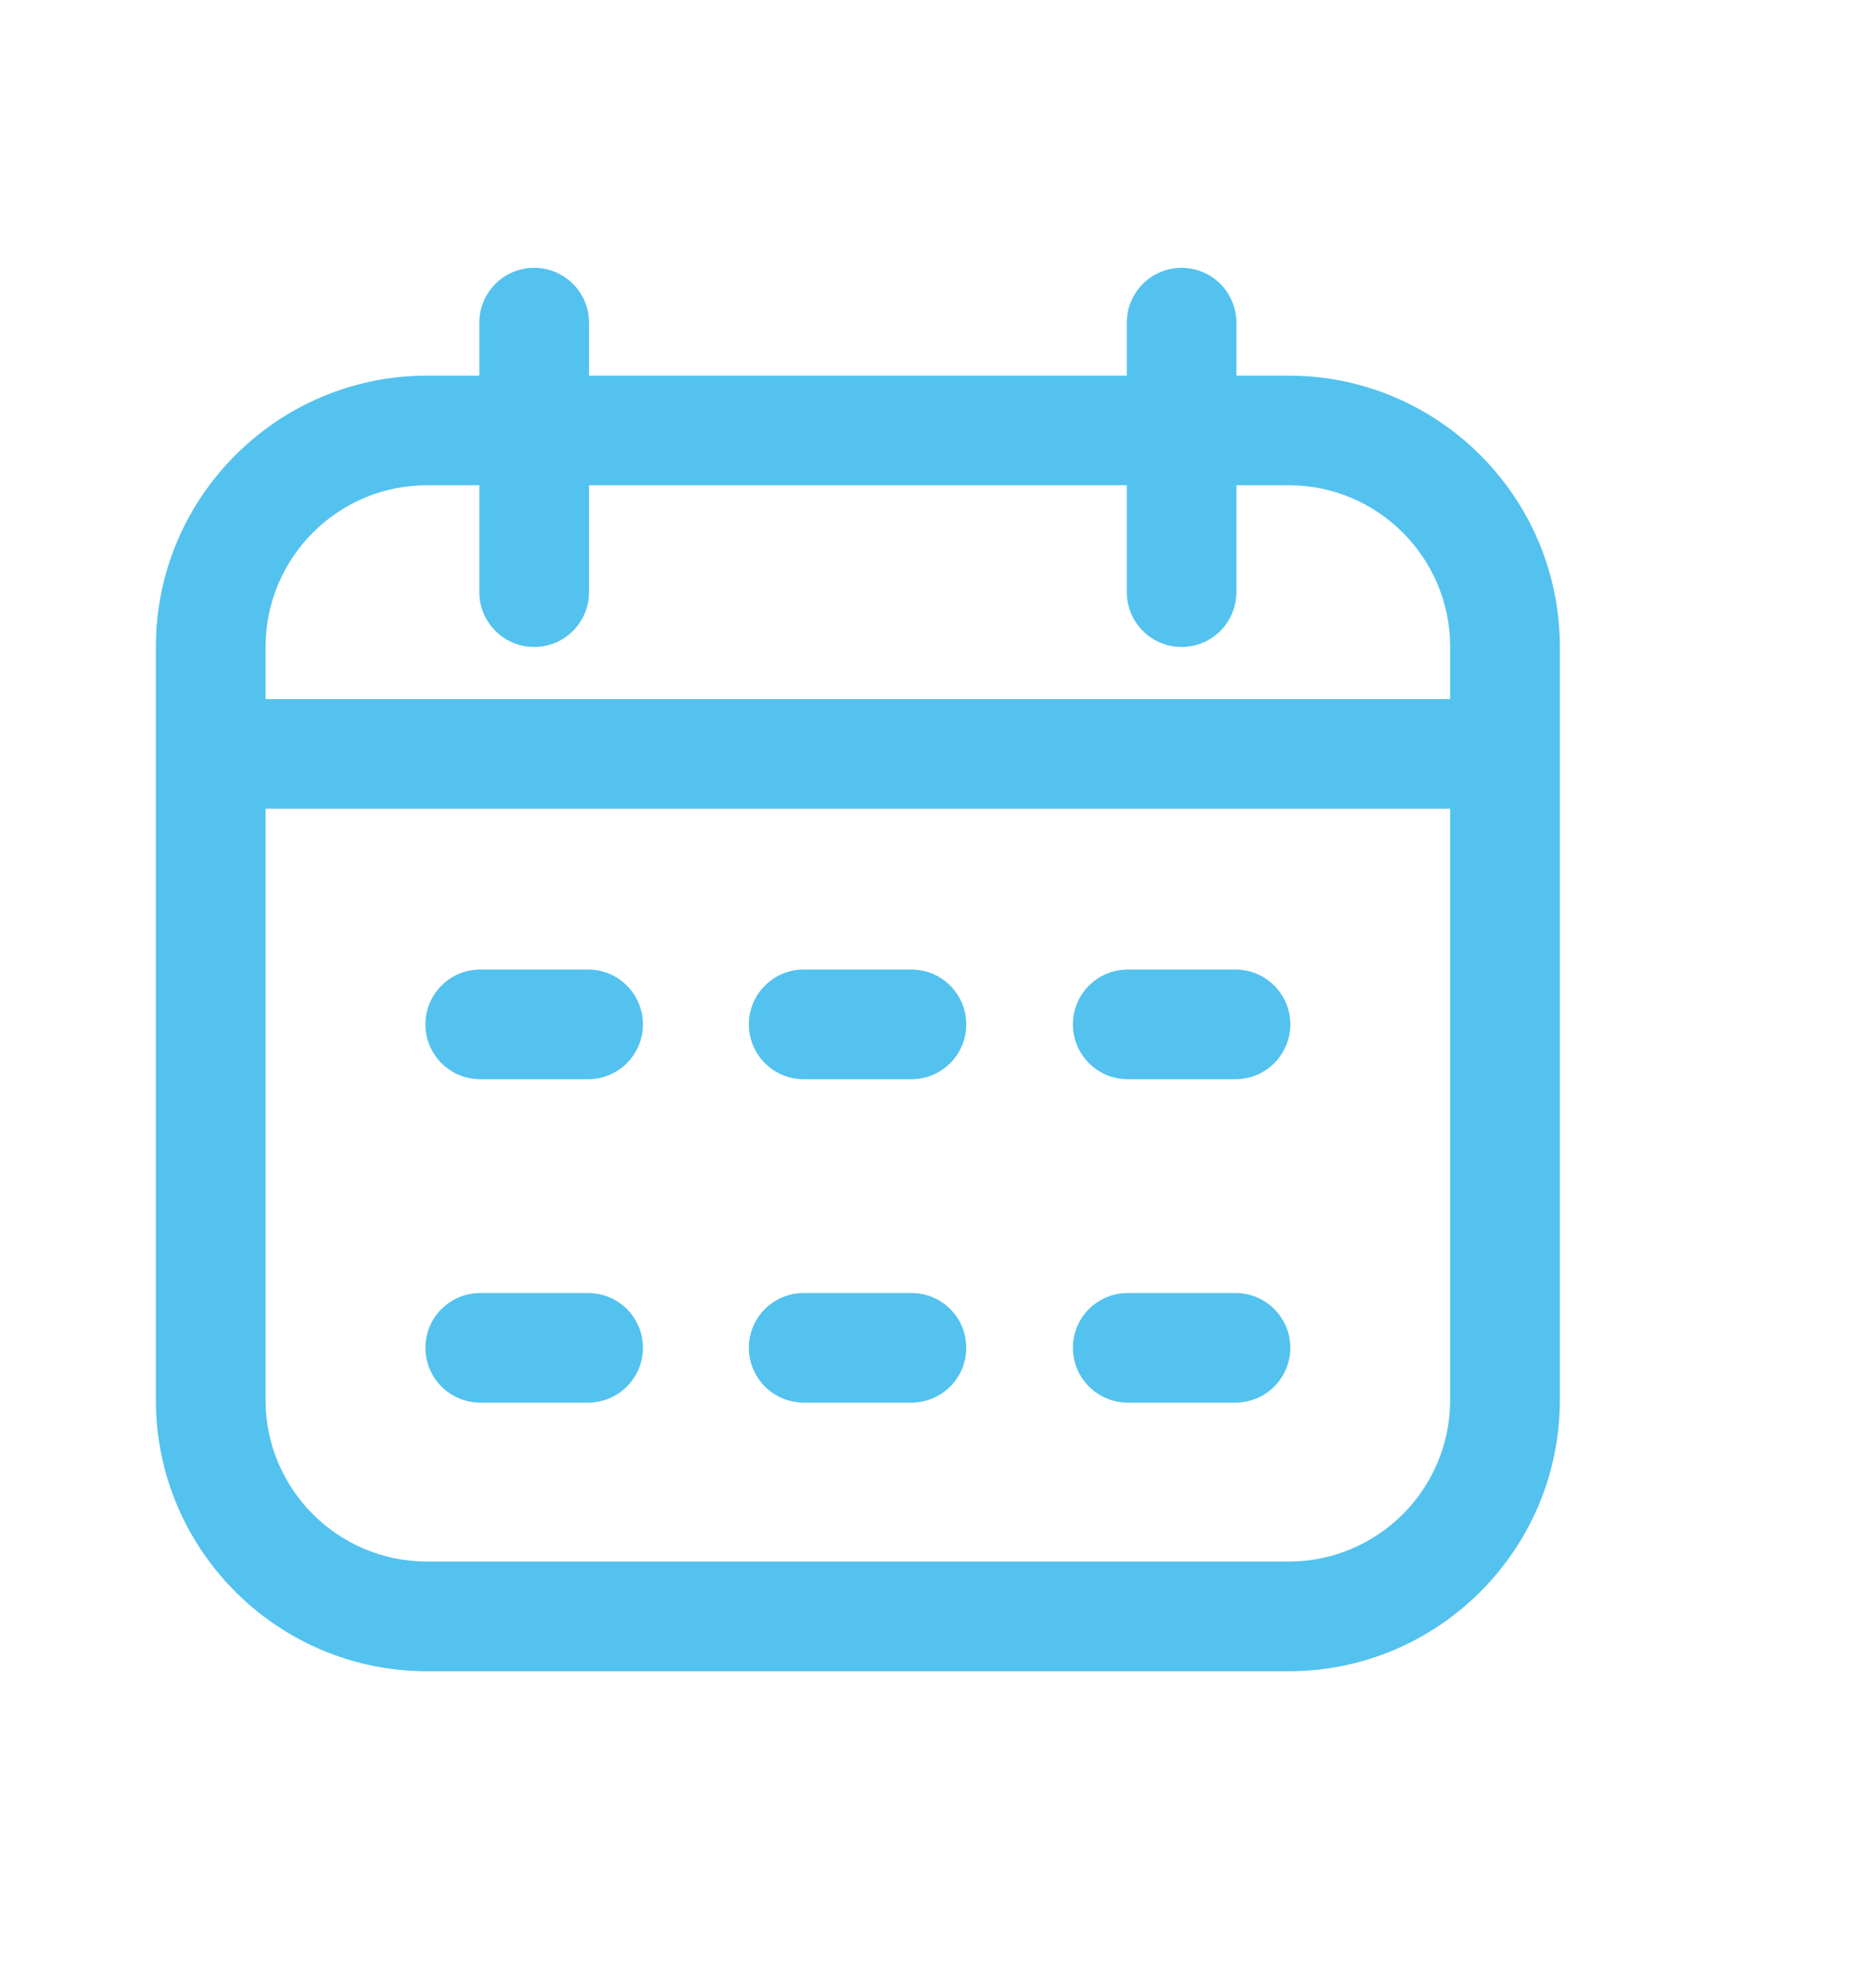 <svg width="16" height="17" viewBox="0 0 16 17" fill="none" xmlns="http://www.w3.org/2000/svg">
<path d="M11.021 3.212H10.573V2.759C10.573 2.5 10.363 2.29 10.104 2.29C9.846 2.29 9.636 2.5 9.636 2.759V3.212H5.037V2.759C5.037 2.5 4.827 2.29 4.568 2.29C4.309 2.29 4.099 2.5 4.099 2.759V3.212H3.651C2.373 3.212 1.333 4.252 1.333 5.53V11.972C1.333 13.25 2.373 14.29 3.651 14.29H11.021C12.299 14.29 13.339 13.25 13.339 11.972V5.53C13.339 4.252 12.299 3.212 11.021 3.212ZM3.651 4.149H4.099V5.063C4.099 5.322 4.309 5.532 4.568 5.532C4.827 5.532 5.037 5.322 5.037 5.063V4.149H9.636V5.063C9.636 5.322 9.846 5.532 10.104 5.532C10.363 5.532 10.573 5.322 10.573 5.063V4.149H11.021C11.782 4.149 12.401 4.769 12.401 5.53V5.978H2.271V5.53C2.271 4.769 2.89 4.149 3.651 4.149ZM11.021 13.352H3.651C2.89 13.352 2.271 12.733 2.271 11.972V6.915H12.401V11.972C12.401 12.733 11.782 13.352 11.021 13.352ZM5.498 8.759C5.498 9.018 5.288 9.228 5.029 9.228H4.107C3.848 9.228 3.638 9.018 3.638 8.759C3.638 8.5 3.848 8.29 4.107 8.29H5.029C5.288 8.29 5.498 8.5 5.498 8.759ZM11.034 8.759C11.034 9.018 10.824 9.228 10.565 9.228H9.644C9.385 9.228 9.175 9.018 9.175 8.759C9.175 8.5 9.385 8.29 9.644 8.29H10.565C10.824 8.29 11.034 8.5 11.034 8.759ZM8.263 8.759C8.263 9.018 8.053 9.228 7.794 9.228H6.873C6.614 9.228 6.404 9.018 6.404 8.759C6.404 8.5 6.614 8.29 6.873 8.29H7.794C8.053 8.29 8.263 8.5 8.263 8.759ZM5.498 11.524C5.498 11.783 5.288 11.993 5.029 11.993H4.107C3.848 11.993 3.638 11.783 3.638 11.524C3.638 11.265 3.848 11.056 4.107 11.056H5.029C5.288 11.056 5.498 11.265 5.498 11.524ZM11.034 11.524C11.034 11.783 10.824 11.993 10.565 11.993H9.644C9.385 11.993 9.175 11.783 9.175 11.524C9.175 11.265 9.385 11.056 9.644 11.056H10.565C10.824 11.056 11.034 11.265 11.034 11.524ZM8.263 11.524C8.263 11.783 8.053 11.993 7.794 11.993H6.873C6.614 11.993 6.404 11.783 6.404 11.524C6.404 11.265 6.614 11.056 6.873 11.056H7.794C8.053 11.056 8.263 11.265 8.263 11.524Z" fill="#53C2EF"/>
</svg>
